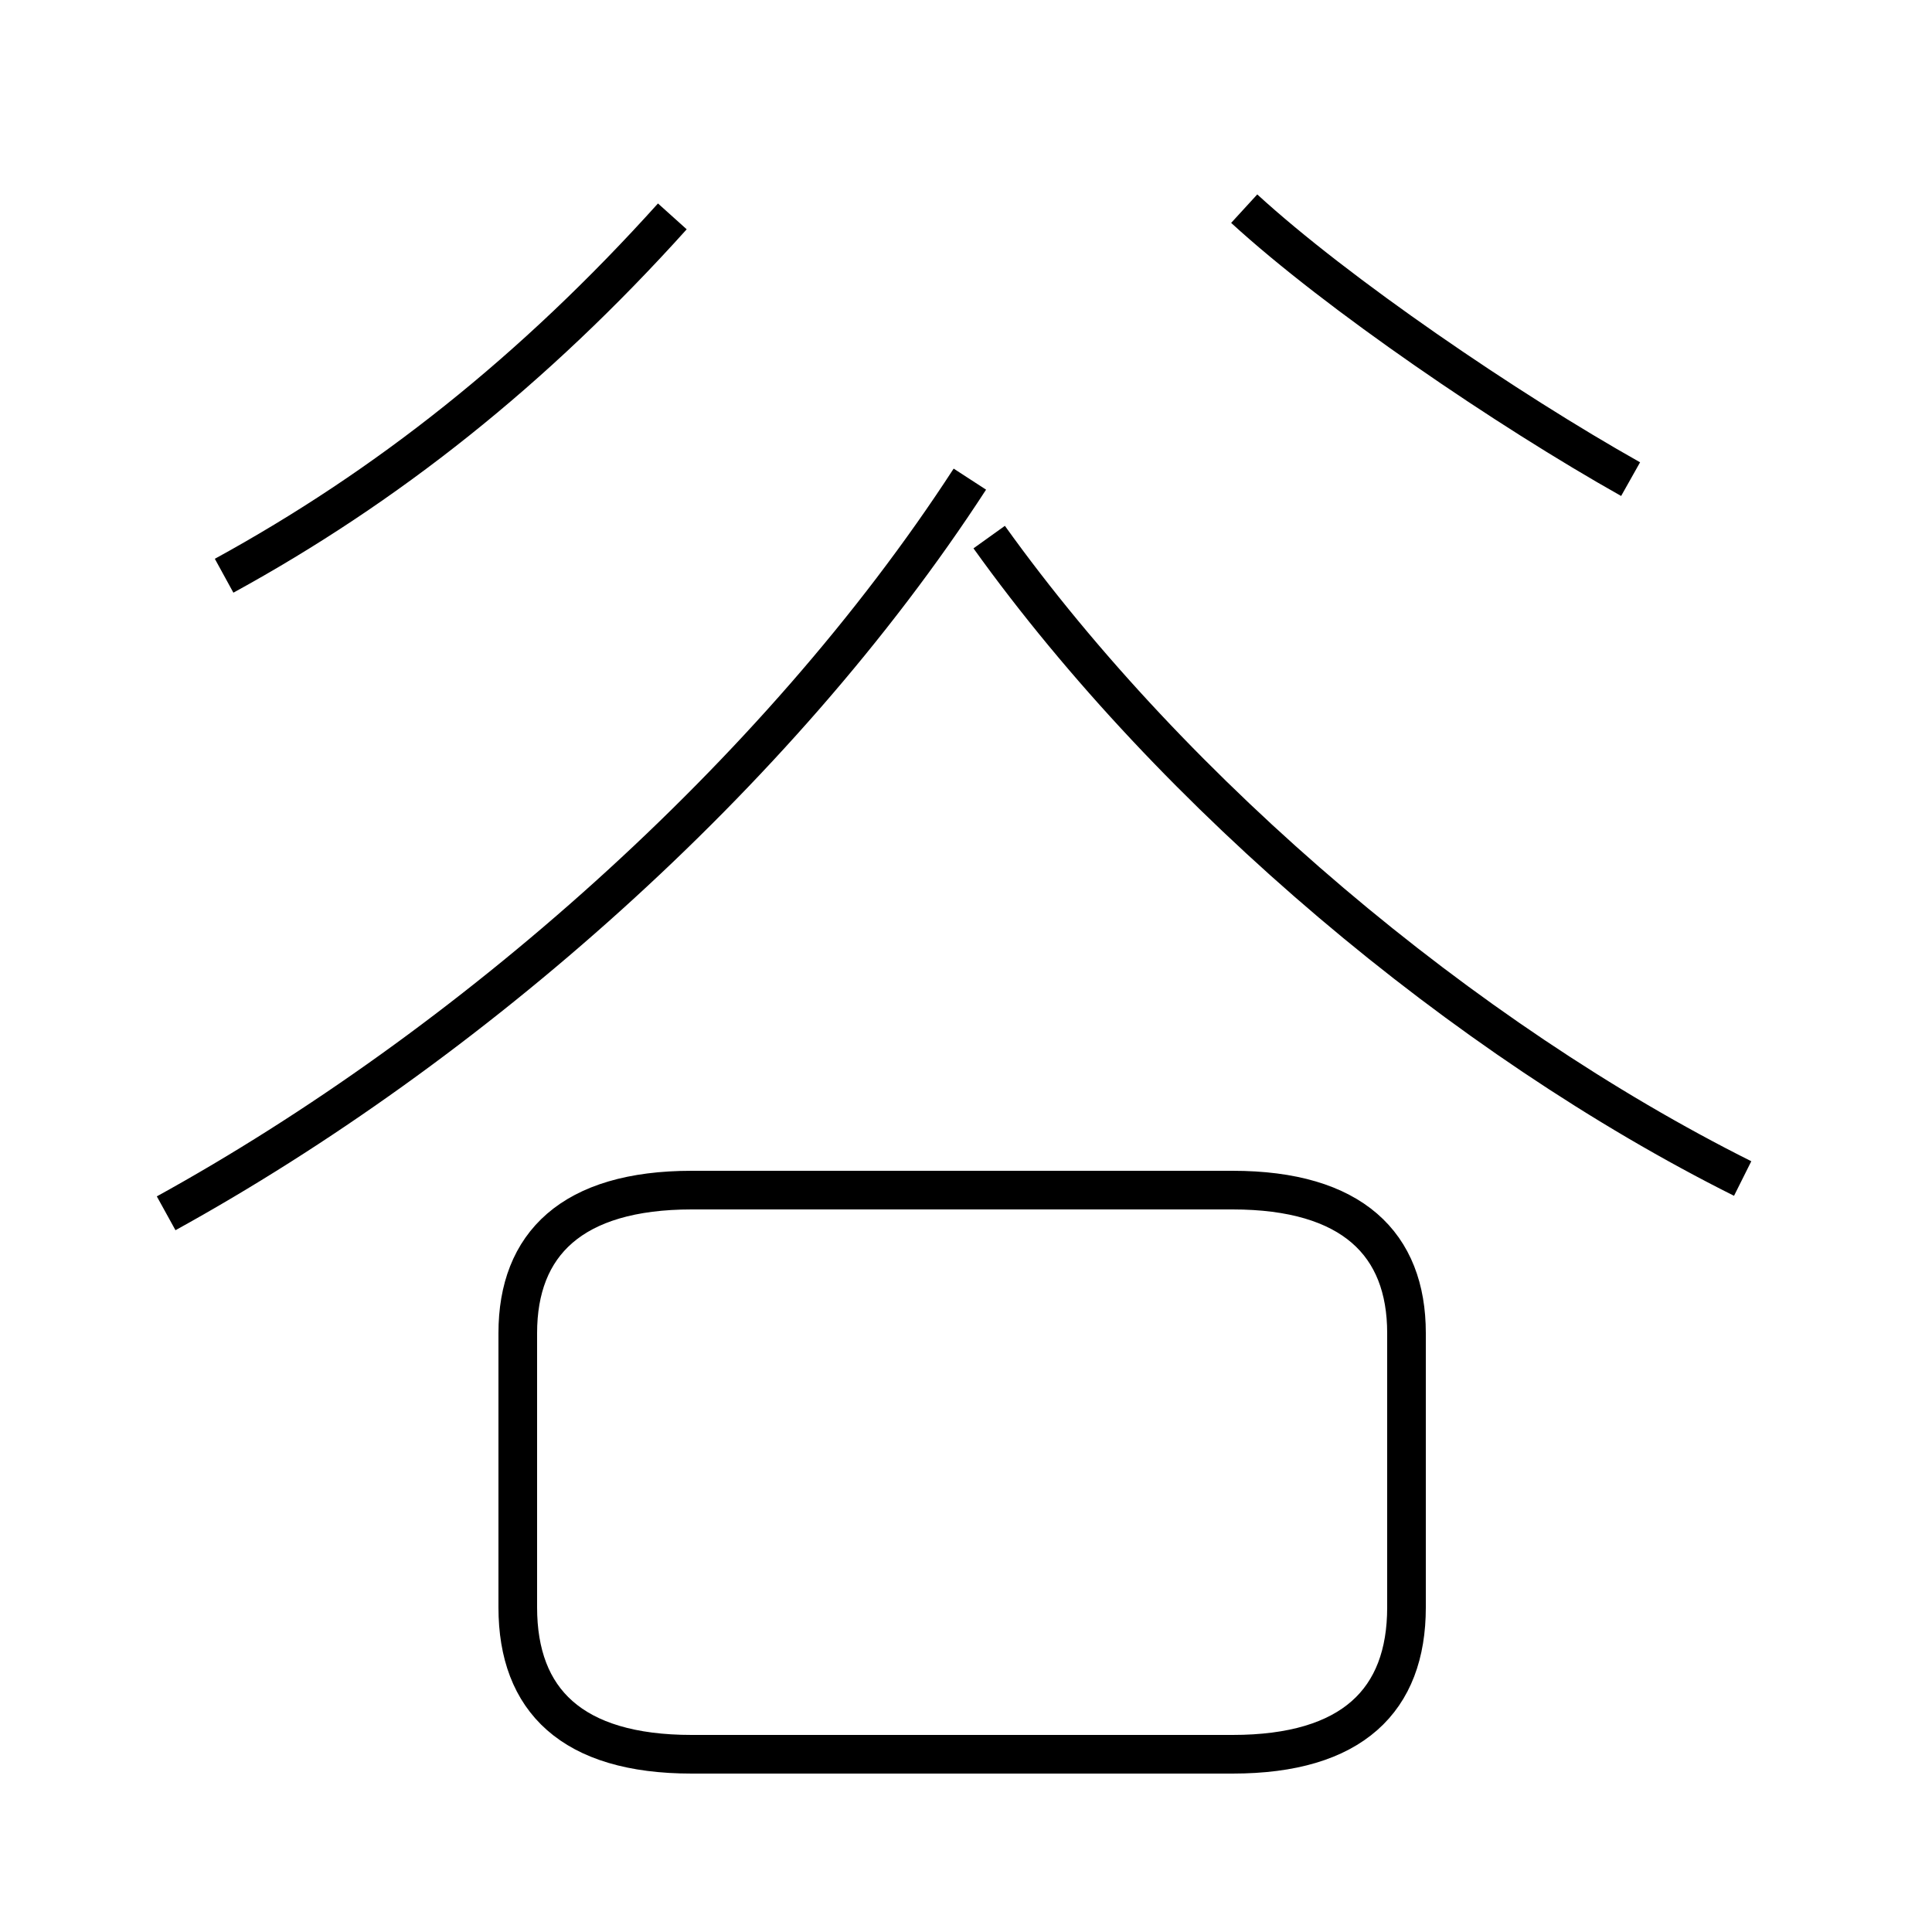 <?xml version='1.0' encoding='utf8'?>
<svg viewBox="0.0 -6.0 50.0 50.0" version="1.1" xmlns="http://www.w3.org/2000/svg">
<rect x="0.0" y="-6.0" width="50.0" height="50.0" fill="#808080" stroke="none"/>
<rect x="-1000" y="-1000" width="2000" height="2000" stroke="white" fill="white"/>
<g style="fill:white;stroke:#000000;  stroke-width:1">
<path d="M 4.3 -12.6 C 12.1 -16.9 20.1 -23.9 25.1 -31.6 M 17.9 1.4 L 31.9 1.4 C 35.0 1.4 36.4 0.0 36.4 -2.4 L 36.4 -9.5 C 36.4 -11.8 35.0 -13.2 31.9 -13.2 L 17.9 -13.2 C 14.8 -13.2 13.4 -11.8 13.4 -9.5 L 13.4 -2.4 C 13.4 0.0 14.8 1.4 17.9 1.4 Z M 5.8 -29.1 C 10.0 -31.4 13.8 -34.4 17.4 -38.4 M 45.1 -13.5 C 37.9 -17.1 30.4 -23.4 25.6 -30.1 M 42.2 -31.6 C 39.0 -33.4 34.6 -36.4 32.2 -38.6" transform="translate(0.0, 38.0)" />
</g>
</svg>